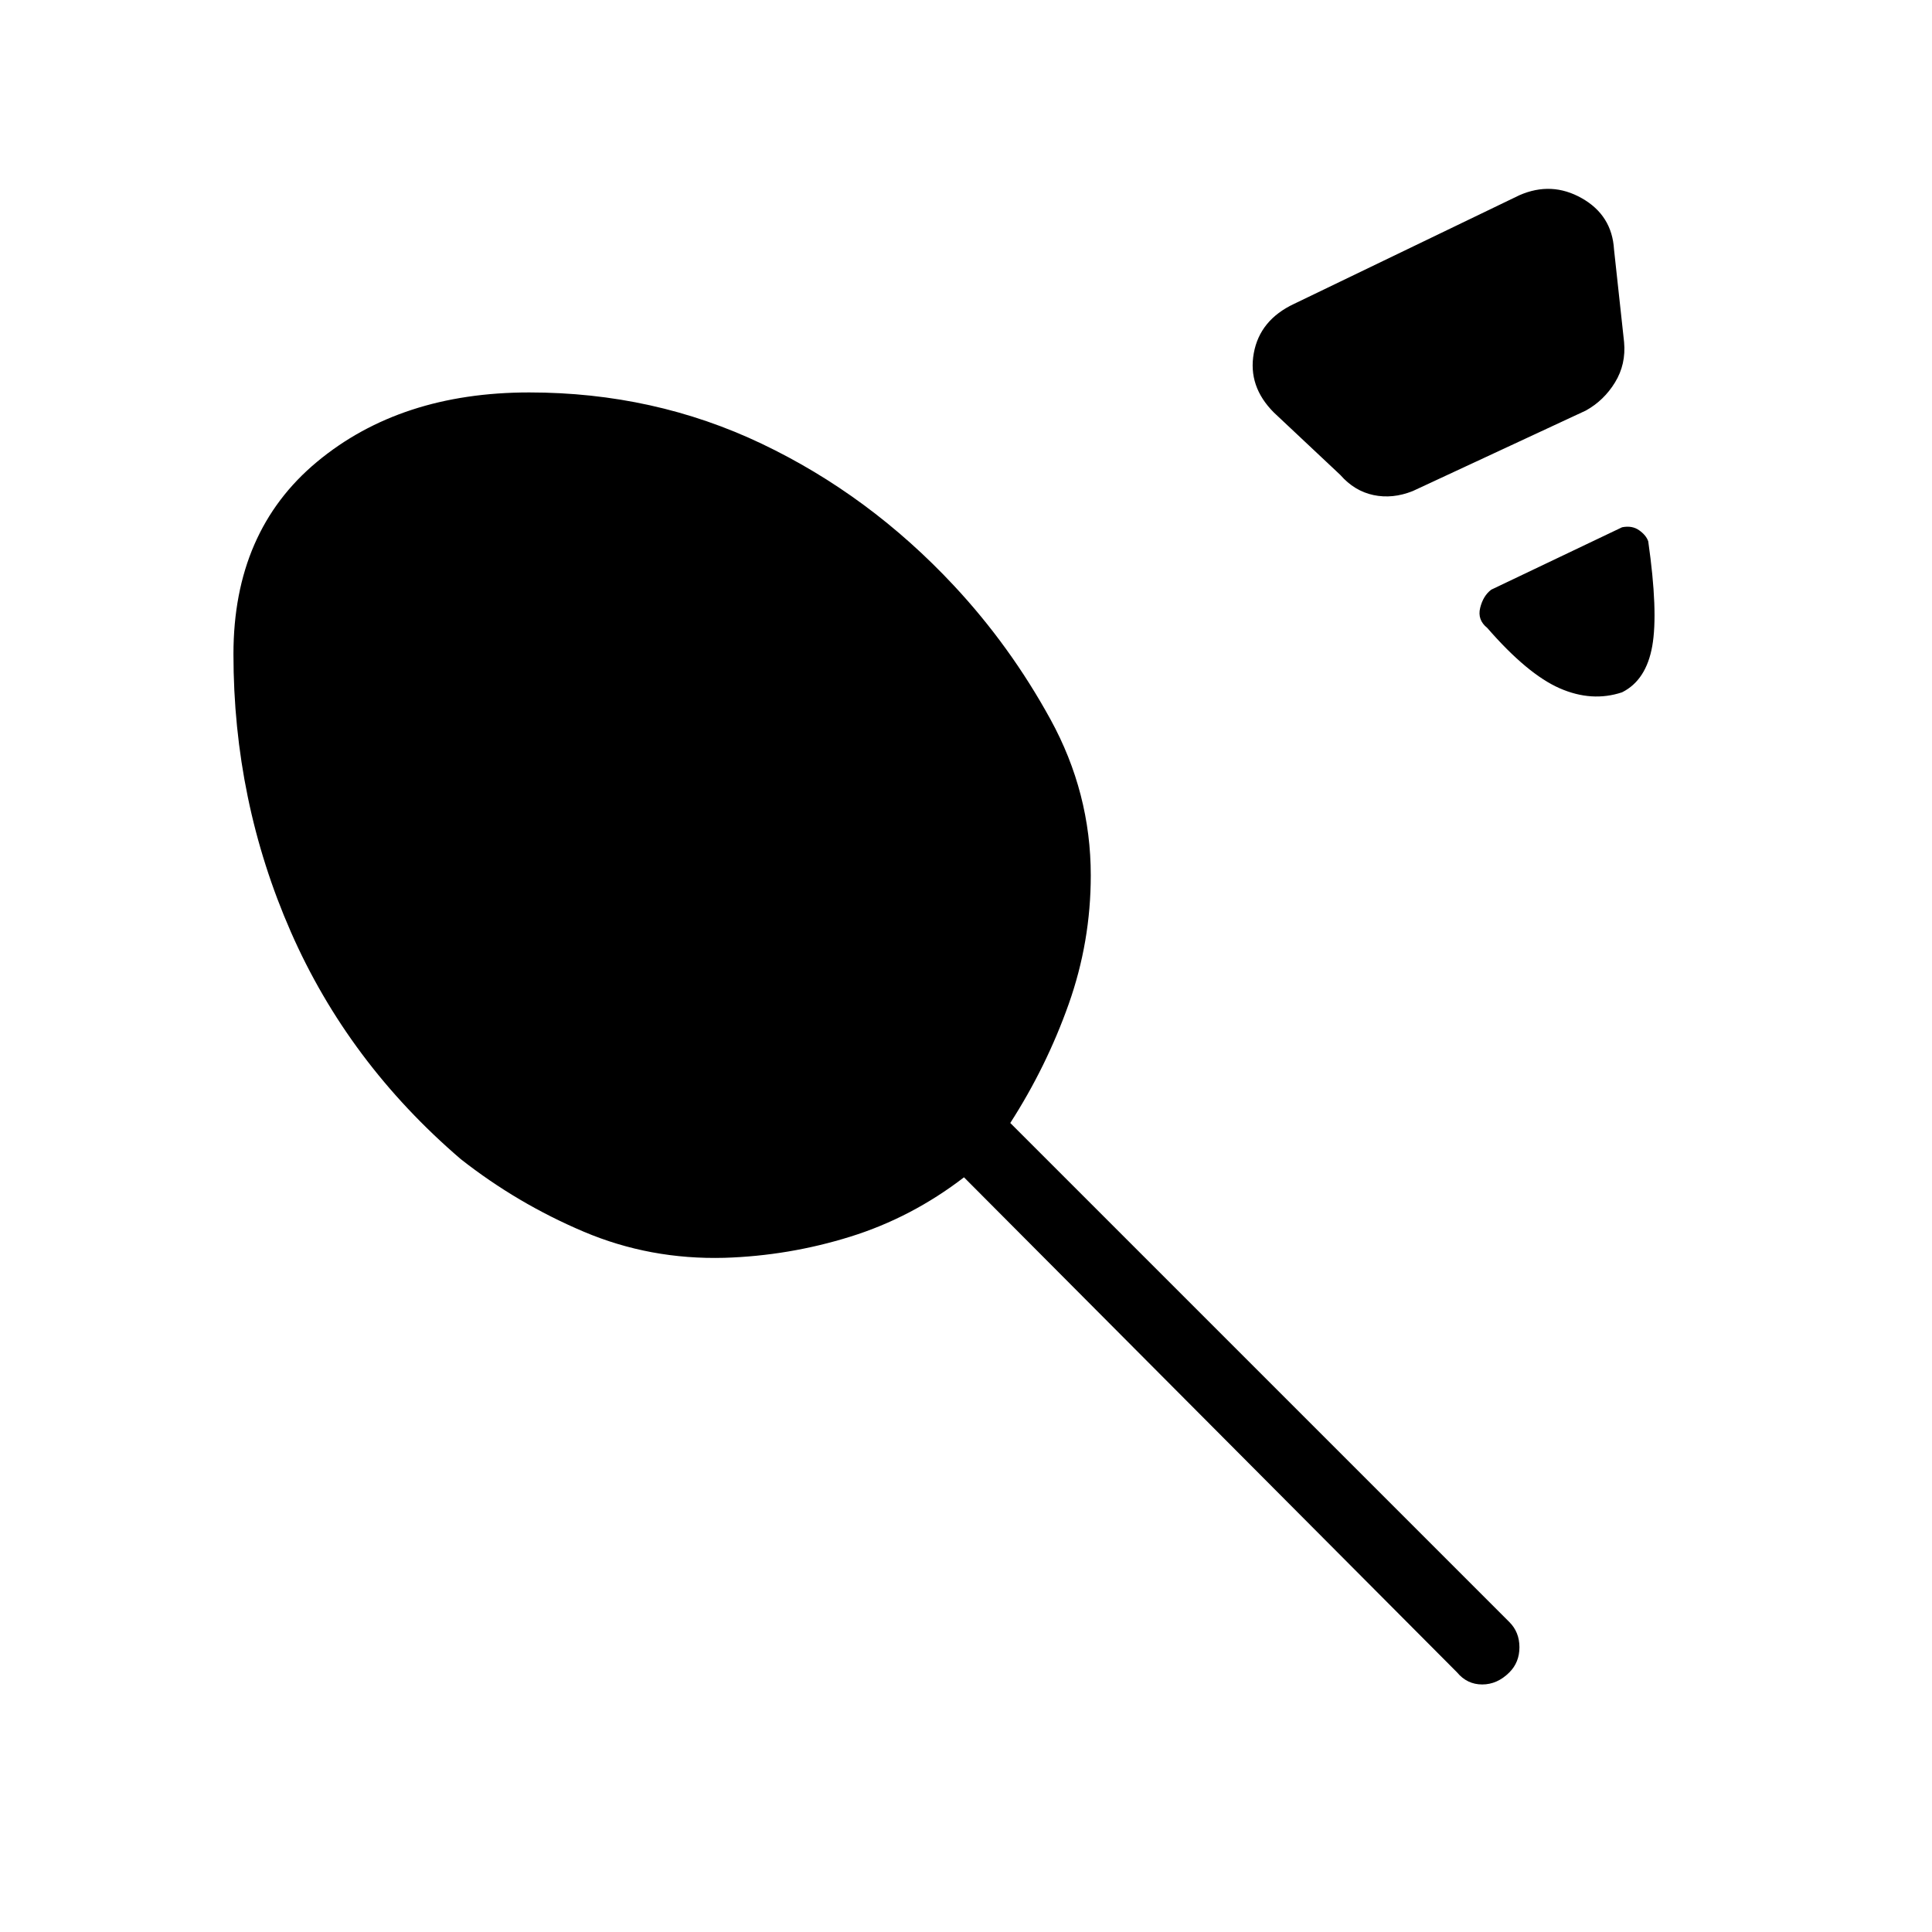<svg xmlns="http://www.w3.org/2000/svg" height="48" viewBox="0 -960 960 960" width="48"><path d="m643-809 112-54q16-7 31 1.5t16 25.5l5 46q1 11-4.5 20T788-756l-86 40q-10 4-19.5 2T666-724l-33-31q-13-13-10-29.5t20-24.5Zm163 193q-15 5-31-2t-36-30q-5-4-3.5-10t5.5-9l65-31q5-1 8.5 1.5t4.5 5.5q5 35 2 52t-15 23ZM360-335q-37 1-70-13t-61-36q-56-48-84.5-113T116-635q0-61 41.5-95.5T263-765q62 0 115.5 25.5T474-669q28 30 48 66.5t20 77.5q0 33-11 64t-29 59l248 248q5 5 5 12.5t-5 12.5q-6 6-13.5 6t-12.5-6L479-375q-26 20-56.5 29.5T360-335Z"/></svg>